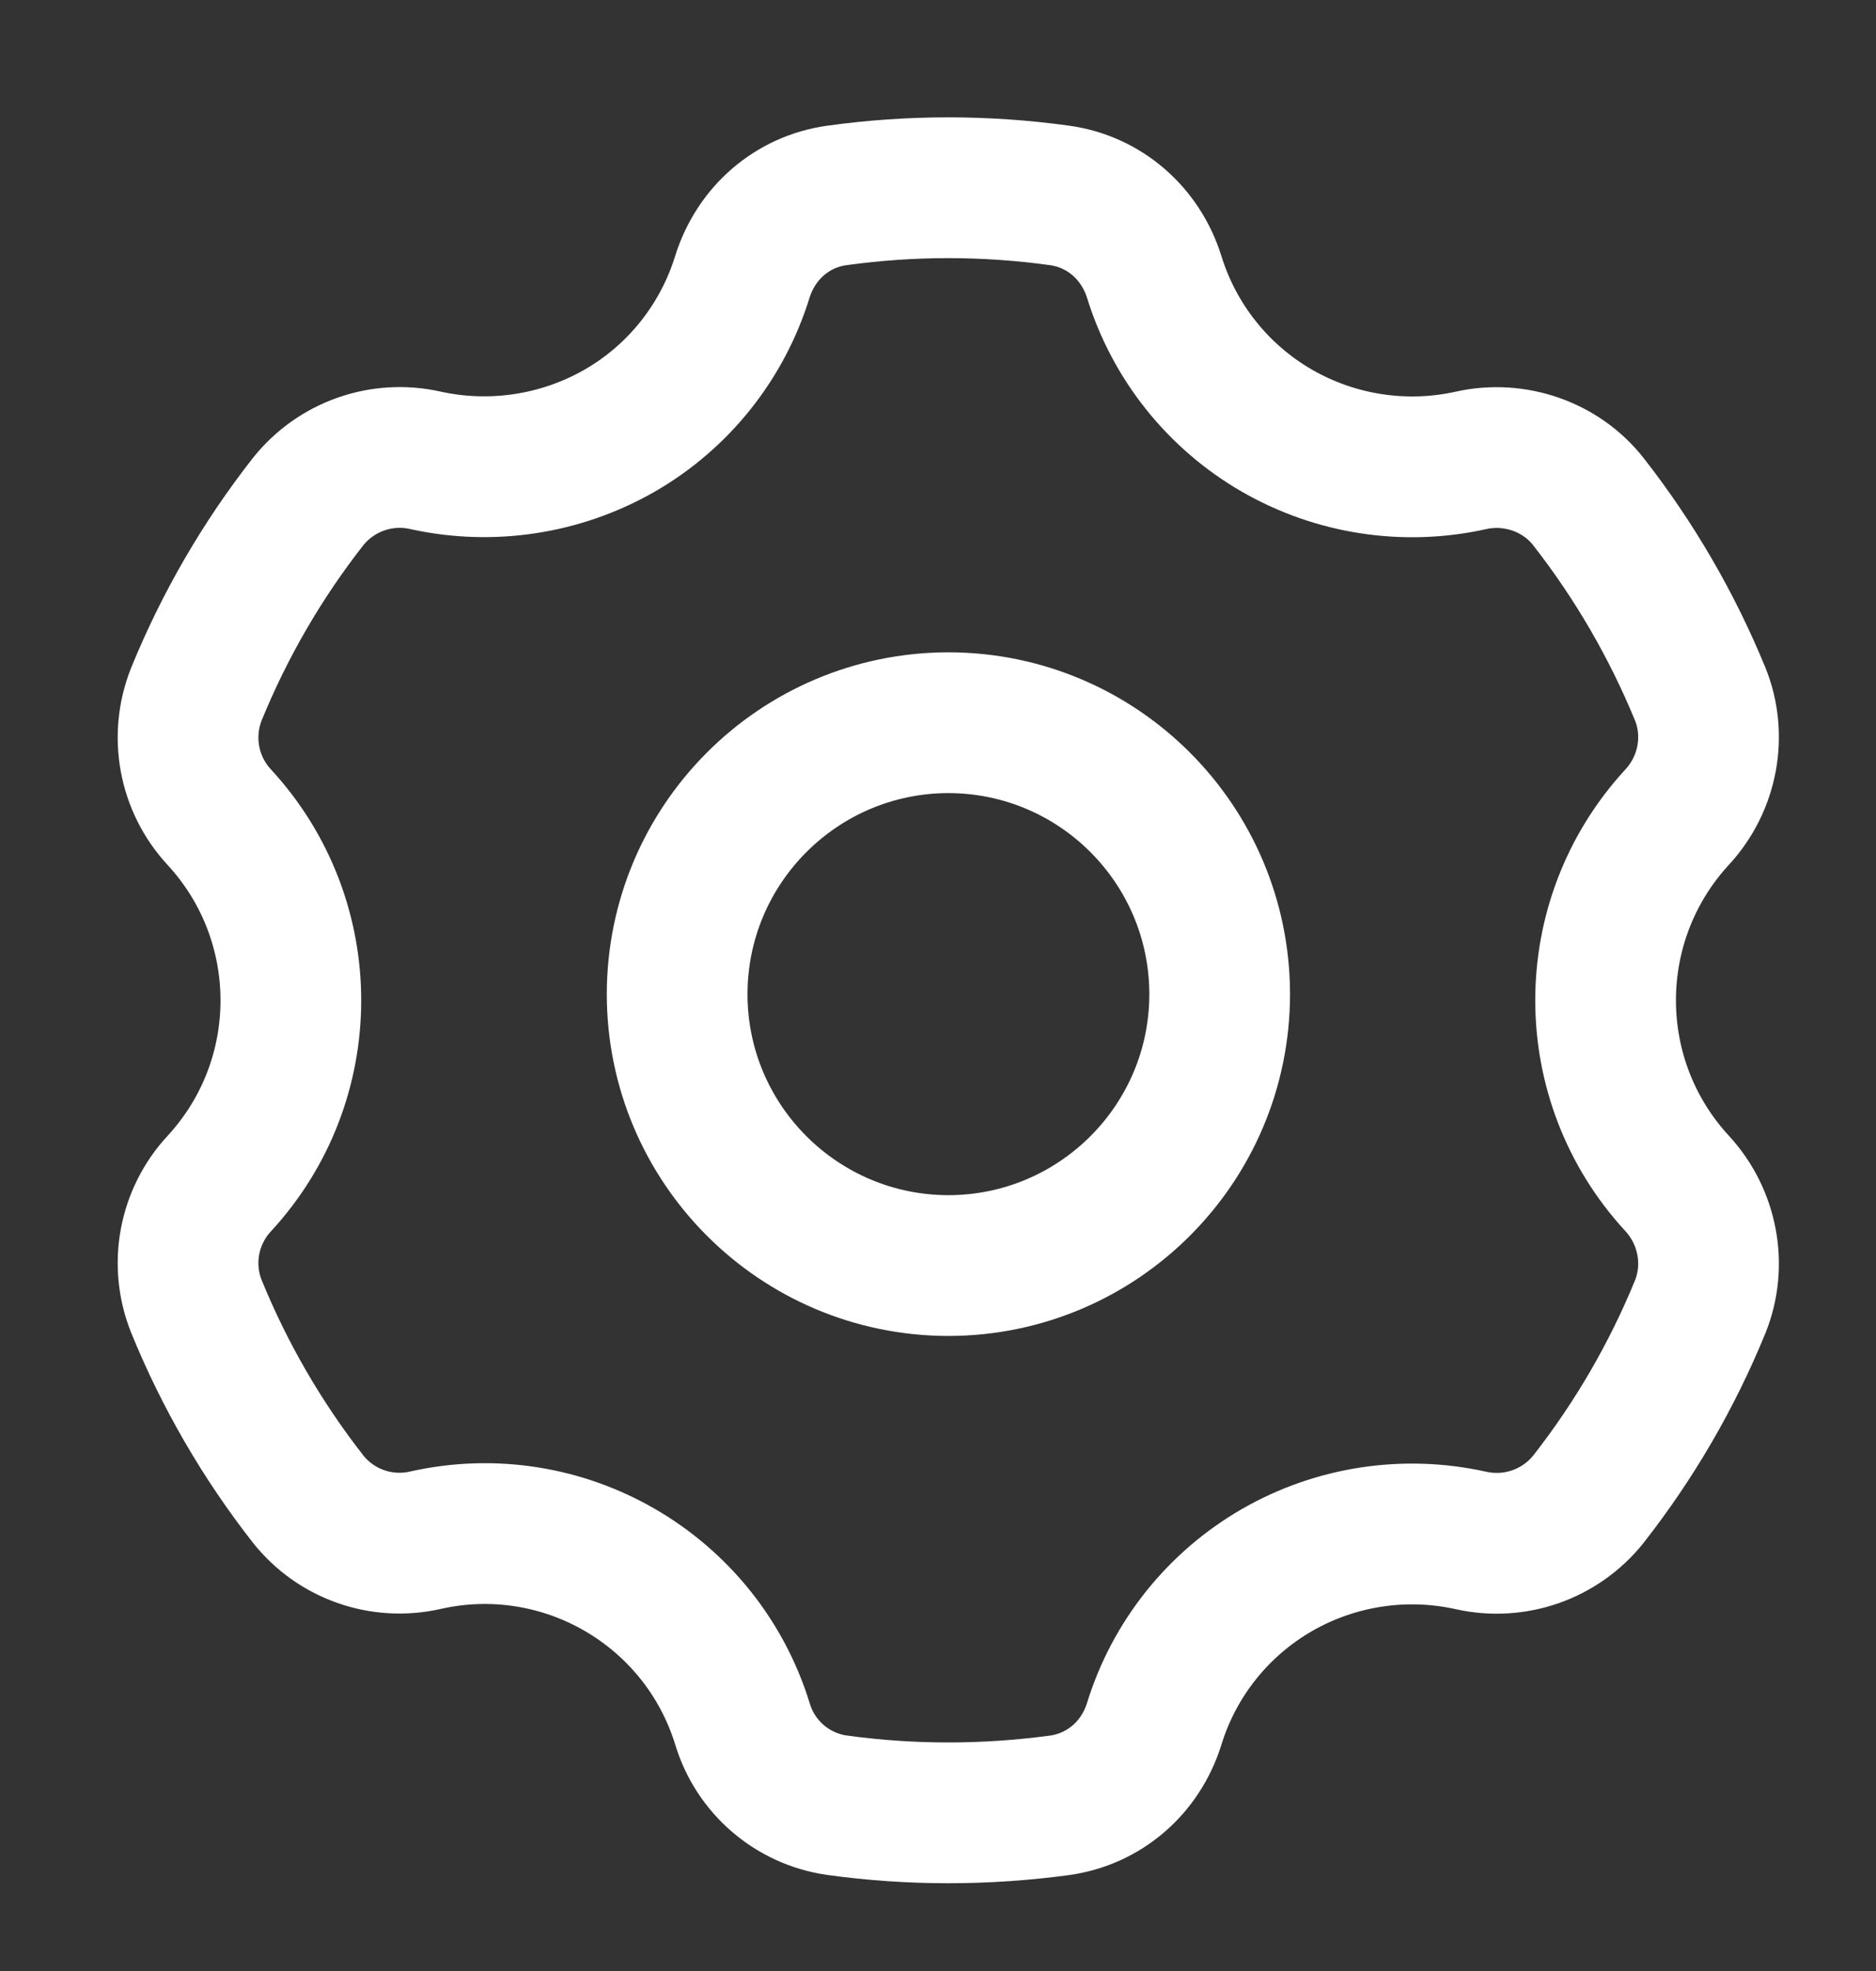 <?xml version="1.0" encoding="UTF-8"?>
<svg width="20px" height="21px" viewBox="0 0 20 21" version="1.1" xmlns="http://www.w3.org/2000/svg" xmlns:xlink="http://www.w3.org/1999/xlink">
    <rect x="0" y="0" width="20" height="21" fill="#333333" stroke="none"/>
    <!-- Generator: Sketch 49.3 (51167) - http://www.bohemiancoding.com/sketch -->
    <title>icon-设置@2x</title>
    <desc>Created with Sketch.</desc>
    <defs></defs>
    <g id="商城已确认" stroke="none" stroke-width="1" fill="none" fill-rule="evenodd">
        <g id="001-登录注册-已登录" transform="translate(-18, -38)" fill-rule="nonzero" stroke="#FFFFFF" stroke-width="1.5">
            <g id="Group-2">
                <g id="icon-设置" transform="translate(18, 38)">
                    <path d="M10.109,19.315 C9.715,19.315 9.317,19.288 8.925,19.234 C8.448,19.167 8.053,18.828 7.915,18.366 C7.472,16.933 6.001,16.081 4.537,16.41 C4.07,16.517 3.583,16.347 3.285,15.972 C2.795,15.346 2.394,14.655 2.094,13.919 C1.915,13.473 2.01,12.963 2.338,12.61 C3.355,11.508 3.355,9.81 2.338,8.707 C2.01,8.354 1.915,7.843 2.094,7.395 C2.394,6.66 2.795,5.969 3.285,5.344 C3.584,4.97 4.07,4.799 4.537,4.905 C5.242,5.06 5.979,4.947 6.605,4.589 C7.233,4.228 7.7,3.642 7.914,2.95 C8.061,2.481 8.447,2.147 8.924,2.082 C9.71,1.973 10.508,1.973 11.295,2.082 C11.77,2.147 12.158,2.481 12.305,2.95 C12.519,3.642 12.986,4.227 13.614,4.589 C14.24,4.949 14.978,5.062 15.683,4.905 C16.148,4.801 16.643,4.973 16.934,5.345 C17.423,5.97 17.824,6.66 18.126,7.395 C18.304,7.834 18.21,8.349 17.88,8.706 C16.863,9.809 16.863,11.507 17.88,12.609 C18.21,12.967 18.304,13.482 18.126,13.923 C17.825,14.658 17.424,15.348 16.934,15.973 C16.635,16.347 16.15,16.517 15.683,16.413 C14.978,16.256 14.24,16.368 13.614,16.728 C12.986,17.09 12.518,17.675 12.305,18.367 C12.158,18.837 11.771,19.169 11.295,19.235 C10.901,19.288 10.504,19.315 10.109,19.315 Z" id="Shape"></path>
                    <path d="M10.111,13.484 C8.514,13.482 7.22,12.188 7.219,10.592 C7.221,8.995 8.515,7.702 10.111,7.7 C11.707,7.702 13.001,8.995 13.003,10.592 C13.002,12.188 11.708,13.482 10.111,13.484 Z" id="Shape"></path>
                </g>
            </g>
        </g>
    </g>
</svg>